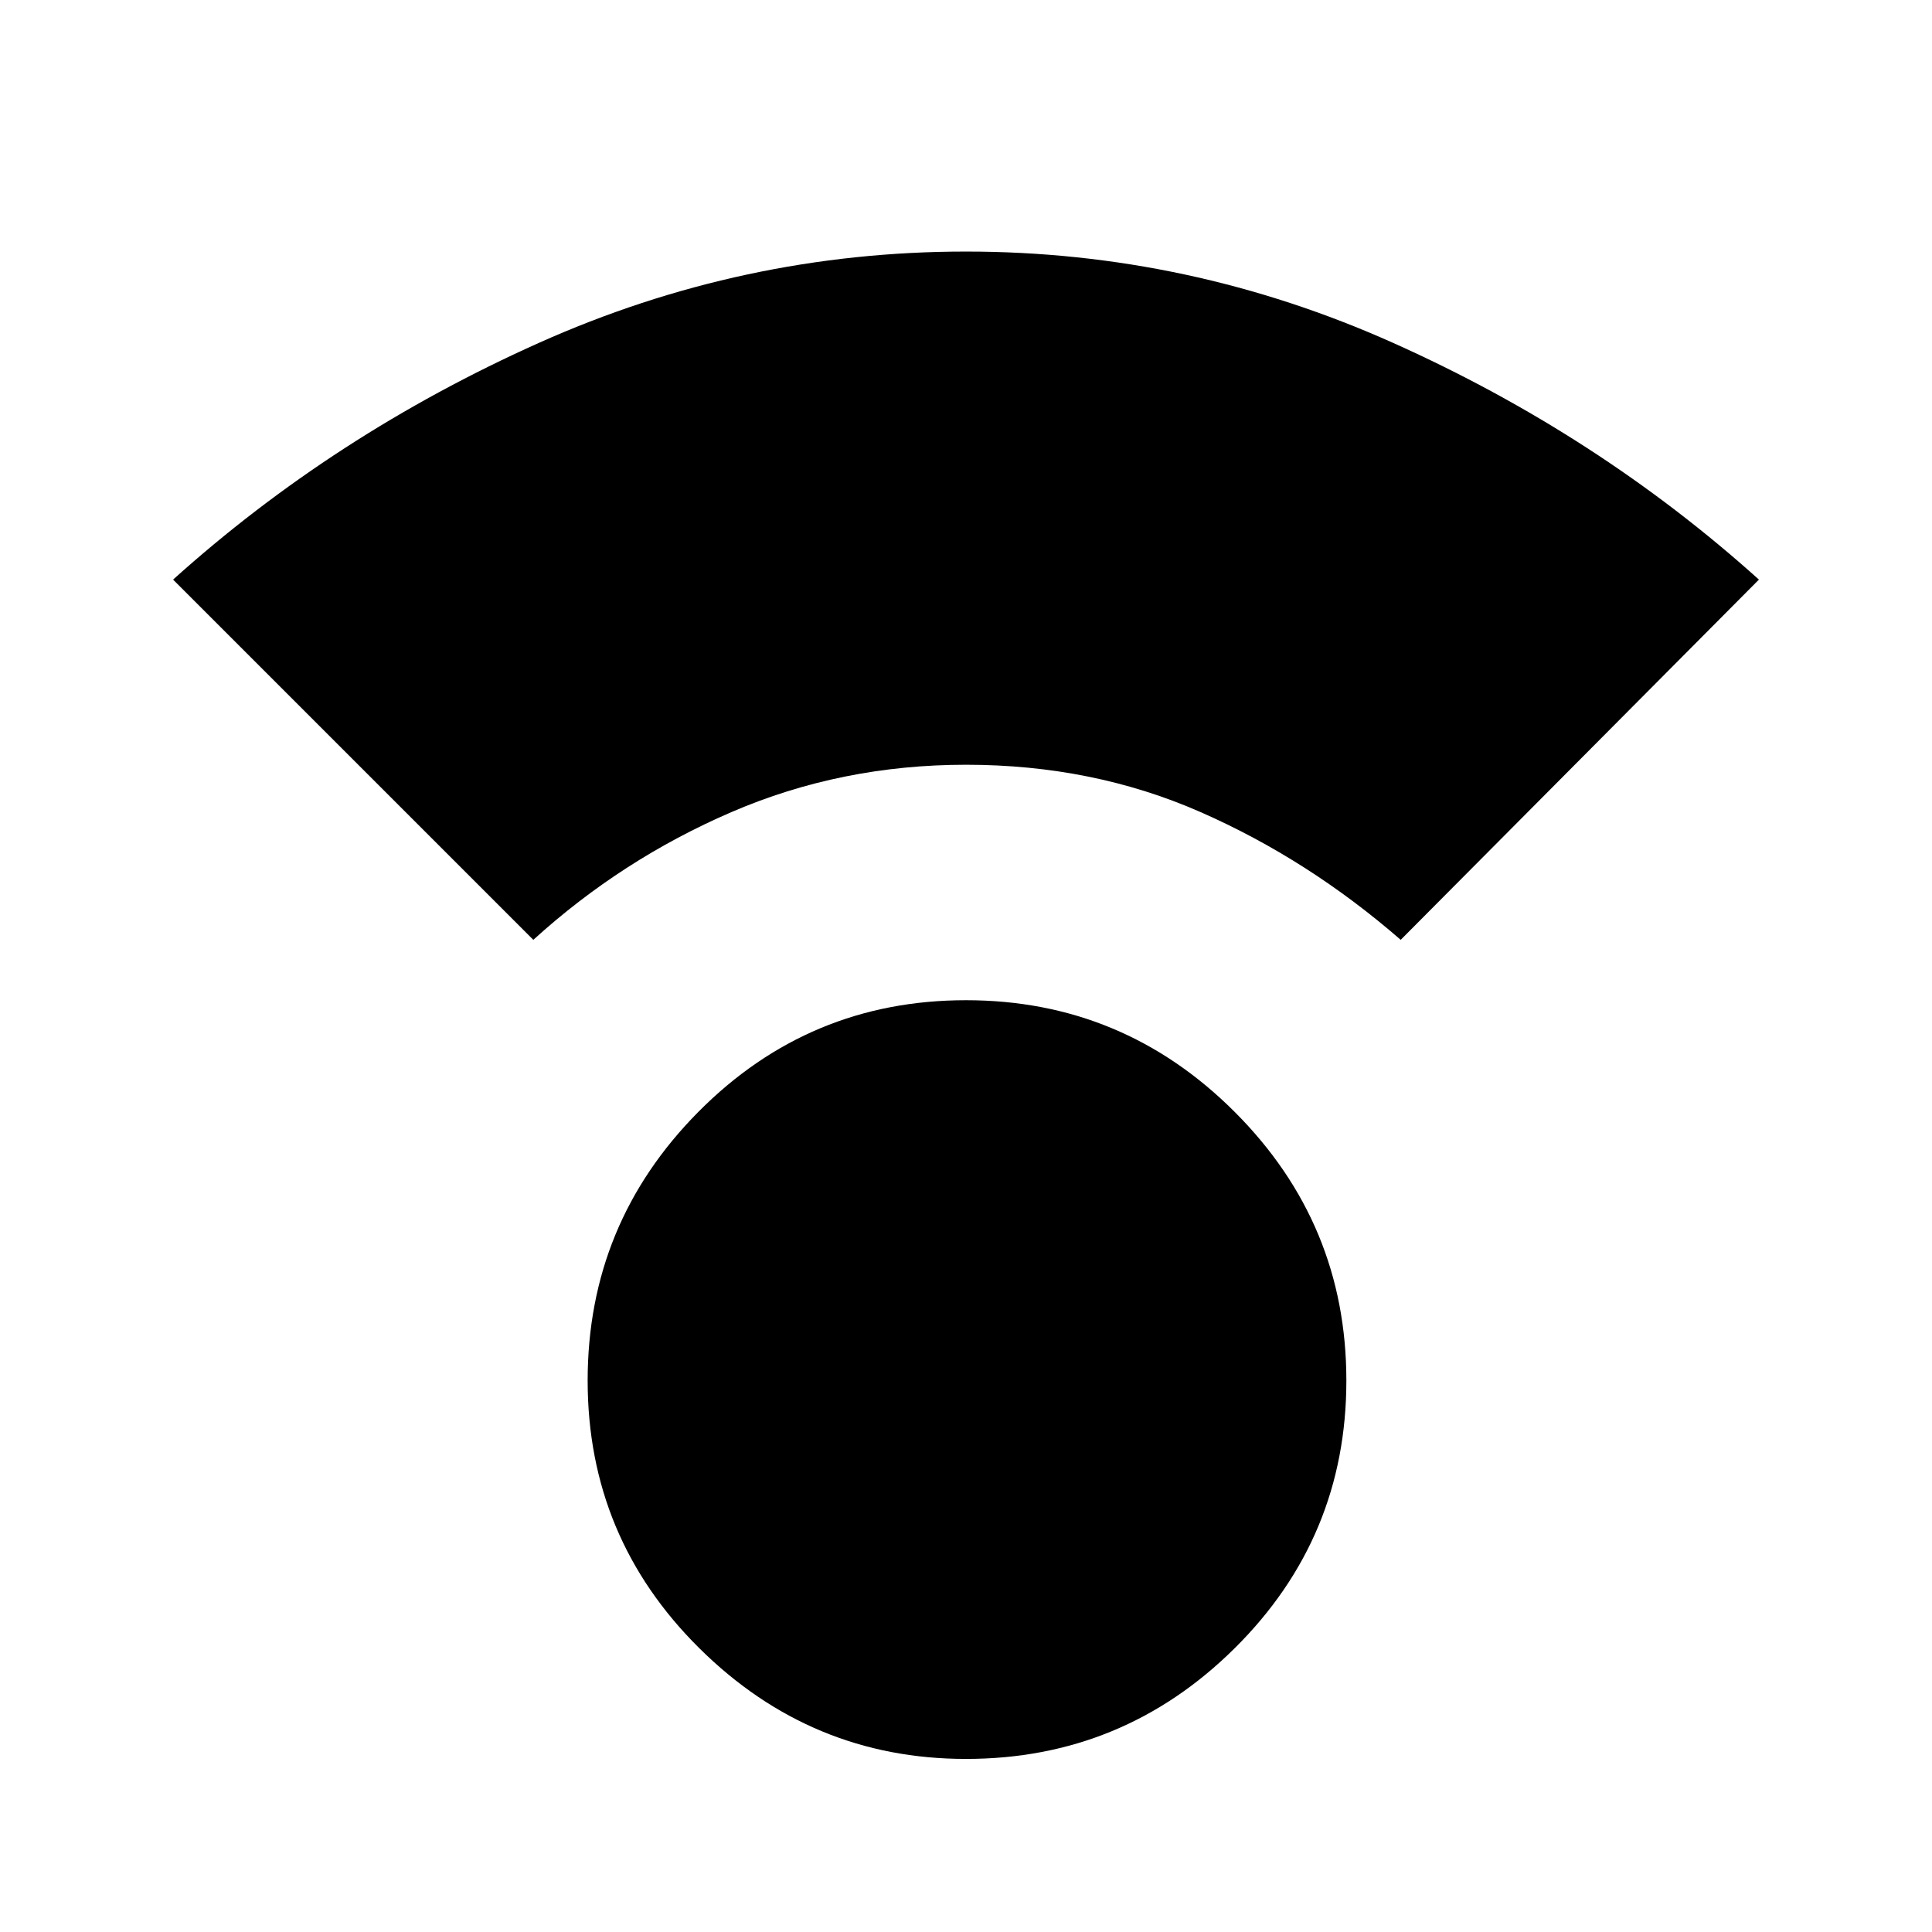 <svg xmlns="http://www.w3.org/2000/svg" height="48" width="48"><path d="M24 43.7Q20.15 43.7 17.375 40.95Q14.6 38.2 14.6 34.3Q14.6 30.4 17.35 27.625Q20.1 24.85 24 24.85Q27.9 24.85 30.675 27.625Q33.45 30.4 33.45 34.3Q33.45 38.2 30.675 40.95Q27.9 43.7 24 43.7ZM13.25 23.35 4.3 14.4Q8.3 10.8 13.375 8.525Q18.45 6.25 24 6.25Q29.55 6.25 34.625 8.525Q39.7 10.8 43.7 14.4L34.8 23.35Q32.5 21.35 29.825 20.175Q27.15 19 24 19Q20.9 19 18.175 20.175Q15.45 21.35 13.25 23.35Z"/></svg>